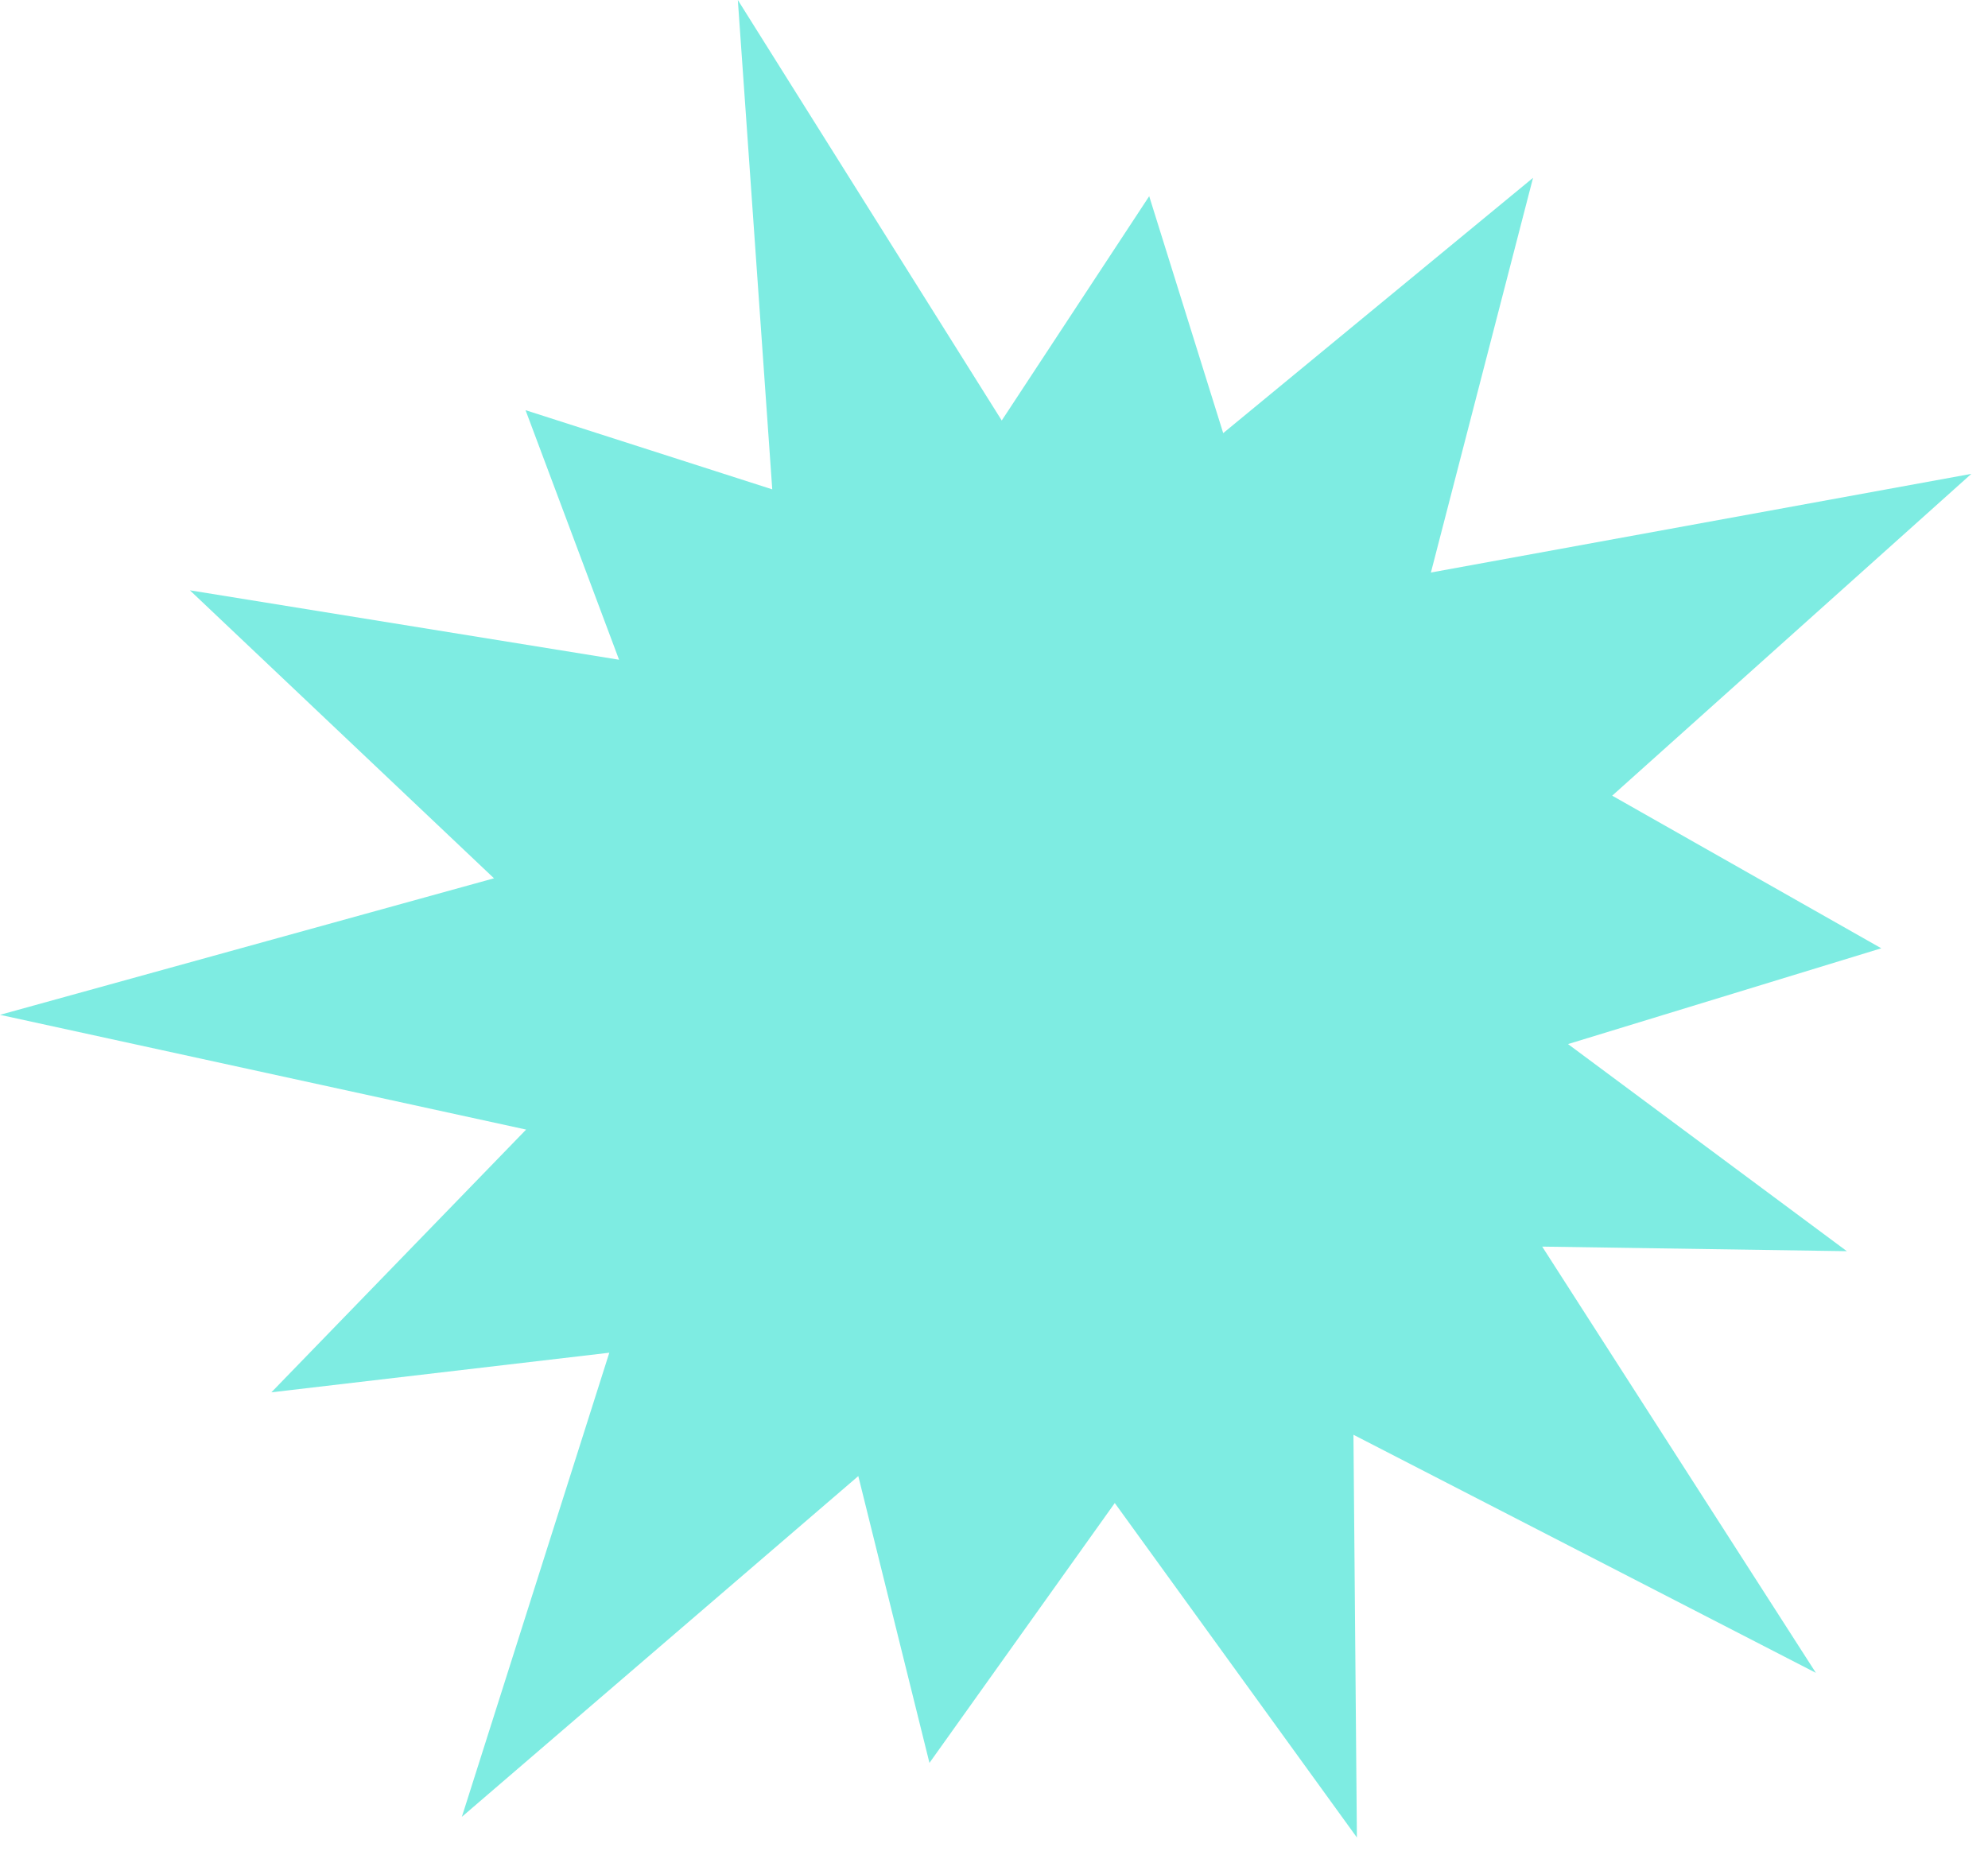 <svg width="105" height="98" viewBox="0 0 105 98" fill="none" xmlns="http://www.w3.org/2000/svg">
<path d="M95.909 88.364L81.454 65.849L97.545 66.091L82.818 55.151L99.364 50.091L85.151 42.03L104.121 25.03L75.576 30.242L80.97 9.394L64.606 22.879L60.697 10.364L52.909 22.212L38.97 0L40.788 25.849L27.758 21.667L32.697 34.849L10.03 31.182L26.091 46.394L0 53.606L27.788 59.667L14.333 73.546L32.182 71.454L24.394 95.97L45.333 77.97L49.091 93.121L58.879 79.394L71.667 97.061L71.485 75.788L95.909 88.364Z" fill="#7EECE2"/>
</svg>
